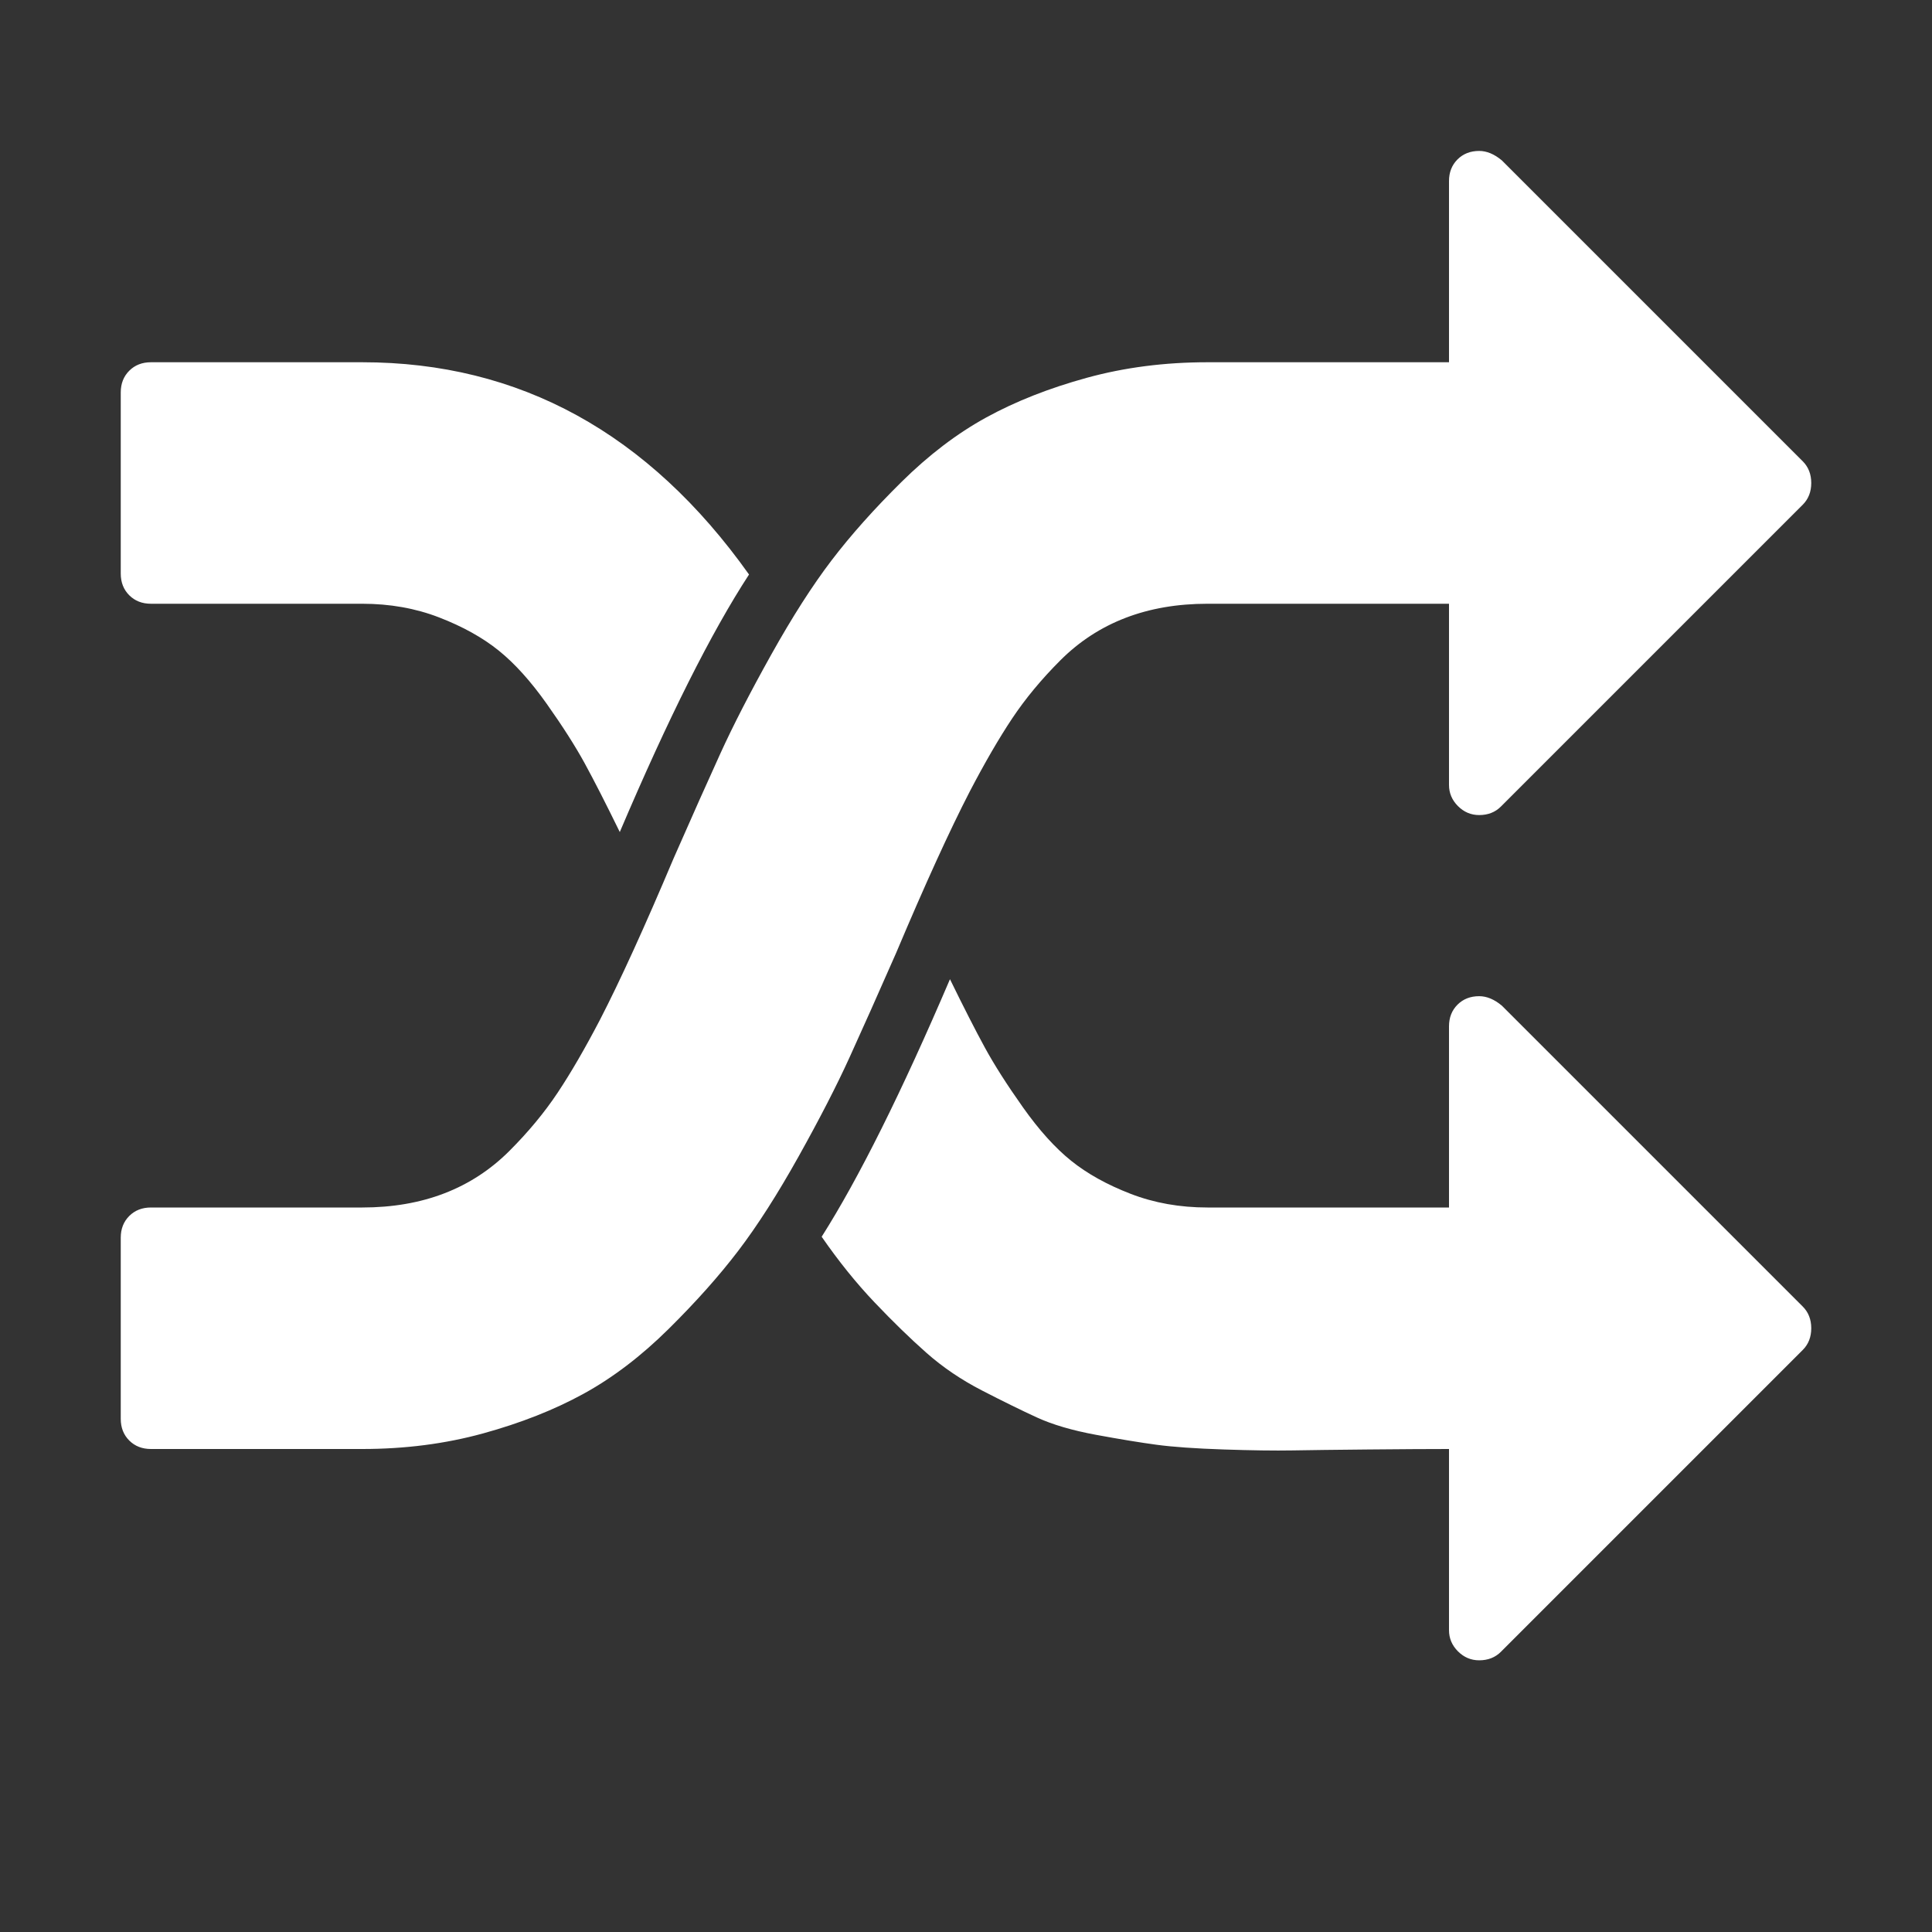 <?xml version="1.0" encoding="UTF-8"?>
<svg xmlns="http://www.w3.org/2000/svg" xmlns:xlink="http://www.w3.org/1999/xlink" width="2048" height="2048" viewBox="0 0 2048 2048" version="1.1">
<rect x="0" y="0" width="2048" height="2048" fill="#333333" stroke="none"/>
<g>
<path d="M 794 609 C 754 670.332 708.332 761.332 657 882 C 642.332 852 630 827.832 620 809.5 C 610 791.168 596.5 770 579.5 746 C 562.5 722 545.5 703.168 528.5 689.5 C 511.5 675.832 490.5 664.168 465.5 654.5 C 440.5 644.832 413.332 640 384 640 L 160 640 C 150.668 640 143 637 137 631 C 131 625 128 617.332 128 608 L 128 416 C 128 406.668 131 399 137 393 C 143 387 150.668 384 160 384 L 384 384 C 550.668 384 687.332 459 794 609 Z M 1920 1408 C 1920 1417.332 1917 1425 1911 1431 L 1591 1751 C 1585 1757 1577.332 1760 1568 1760 C 1559.332 1760 1551.832 1756.832 1545.5 1750.5 C 1539.168 1744.168 1536 1736.668 1536 1728 L 1536 1536 C 1514.668 1536 1486.332 1536.168 1451 1536.5 C 1415.668 1536.832 1388.668 1537.168 1370 1537.5 C 1351.332 1537.832 1327 1537.5 1297 1536.5 C 1267 1535.5 1243.332 1533.832 1226 1531.5 C 1208.668 1529.168 1187.332 1525.668 1162 1521 C 1136.668 1516.332 1115.668 1510.168 1099 1502.5 C 1082.332 1494.832 1063 1485.332 1041 1474 C 1019 1462.668 999.332 1449.332 982 1434 C 964.668 1418.668 946.332 1400.832 927 1380.5 C 907.668 1360.168 889 1337 871 1311 C 910.332 1249 955.668 1158 1007 1038 C 1021.668 1068 1034 1092.168 1044 1110.5 C 1054 1128.832 1067.5 1150 1084.5 1174 C 1101.5 1198 1118.5 1216.832 1135.5 1230.5 C 1152.5 1244.168 1173.5 1255.832 1198.5 1265.5 C 1223.5 1275.168 1250.668 1280 1280 1280 L 1536 1280 L 1536 1088 C 1536 1078.668 1539 1071 1545 1065 C 1551 1059 1558.668 1056 1568 1056 C 1576 1056 1584 1059.332 1592 1066 L 1911 1385 C 1917 1391 1920 1398.668 1920 1408 Z M 1920 512 C 1920 521.332 1917 529 1911 535 L 1591 855 C 1585 861 1577.332 864 1568 864 C 1559.332 864 1551.832 860.832 1545.5 854.5 C 1539.168 848.168 1536 840.668 1536 832 L 1536 640 L 1280 640 C 1248 640 1219 645 1193 655 C 1167 665 1144 680 1124 700 C 1104 720 1087 740.5 1073 761.5 C 1059 782.5 1044 808.332 1028 839 C 1006.668 880.332 980.668 937.332 950 1010 C 930.668 1054 914.168 1091 900.5 1121 C 886.832 1151 868.832 1186 846.5 1226 C 824.168 1266 802.832 1299.332 782.5 1326 C 762.168 1352.668 737.5 1380.332 708.5 1409 C 679.5 1437.668 649.5 1460.5 618.5 1477.5 C 587.5 1494.5 552 1508.5 512 1519.5 C 472 1530.5 429.332 1536 384 1536 L 160 1536 C 150.668 1536 143 1533 137 1527 C 131 1521 128 1513.332 128 1504 L 128 1312 C 128 1302.668 131 1295 137 1289 C 143 1283 150.668 1280 160 1280 L 384 1280 C 416 1280 445 1275 471 1265 C 497 1255 520 1240 540 1220 C 560 1200 577 1179.5 591 1158.5 C 605 1137.5 620 1111.668 636 1081 C 657.332 1039.668 683.332 982.668 714 910 C 733.332 866 749.832 829 763.5 799 C 777.168 769 795.168 734 817.5 694 C 839.832 654 861.168 620.668 881.5 594 C 901.832 567.332 926.5 539.668 955.5 511 C 984.5 482.332 1014.5 459.5 1045.5 442.5 C 1076.5 425.5 1112 411.5 1152 400.5 C 1192 389.5 1234.668 384 1280 384 L 1536 384 L 1536 192 C 1536 182.668 1539 175 1545 169 C 1551 163 1558.668 160 1568 160 C 1576 160 1584 163.332 1592 170 L 1911 489 C 1917 495 1920 502.668 1920 512 Z M 1920 512 " fill="white" />
</g>
</svg>
